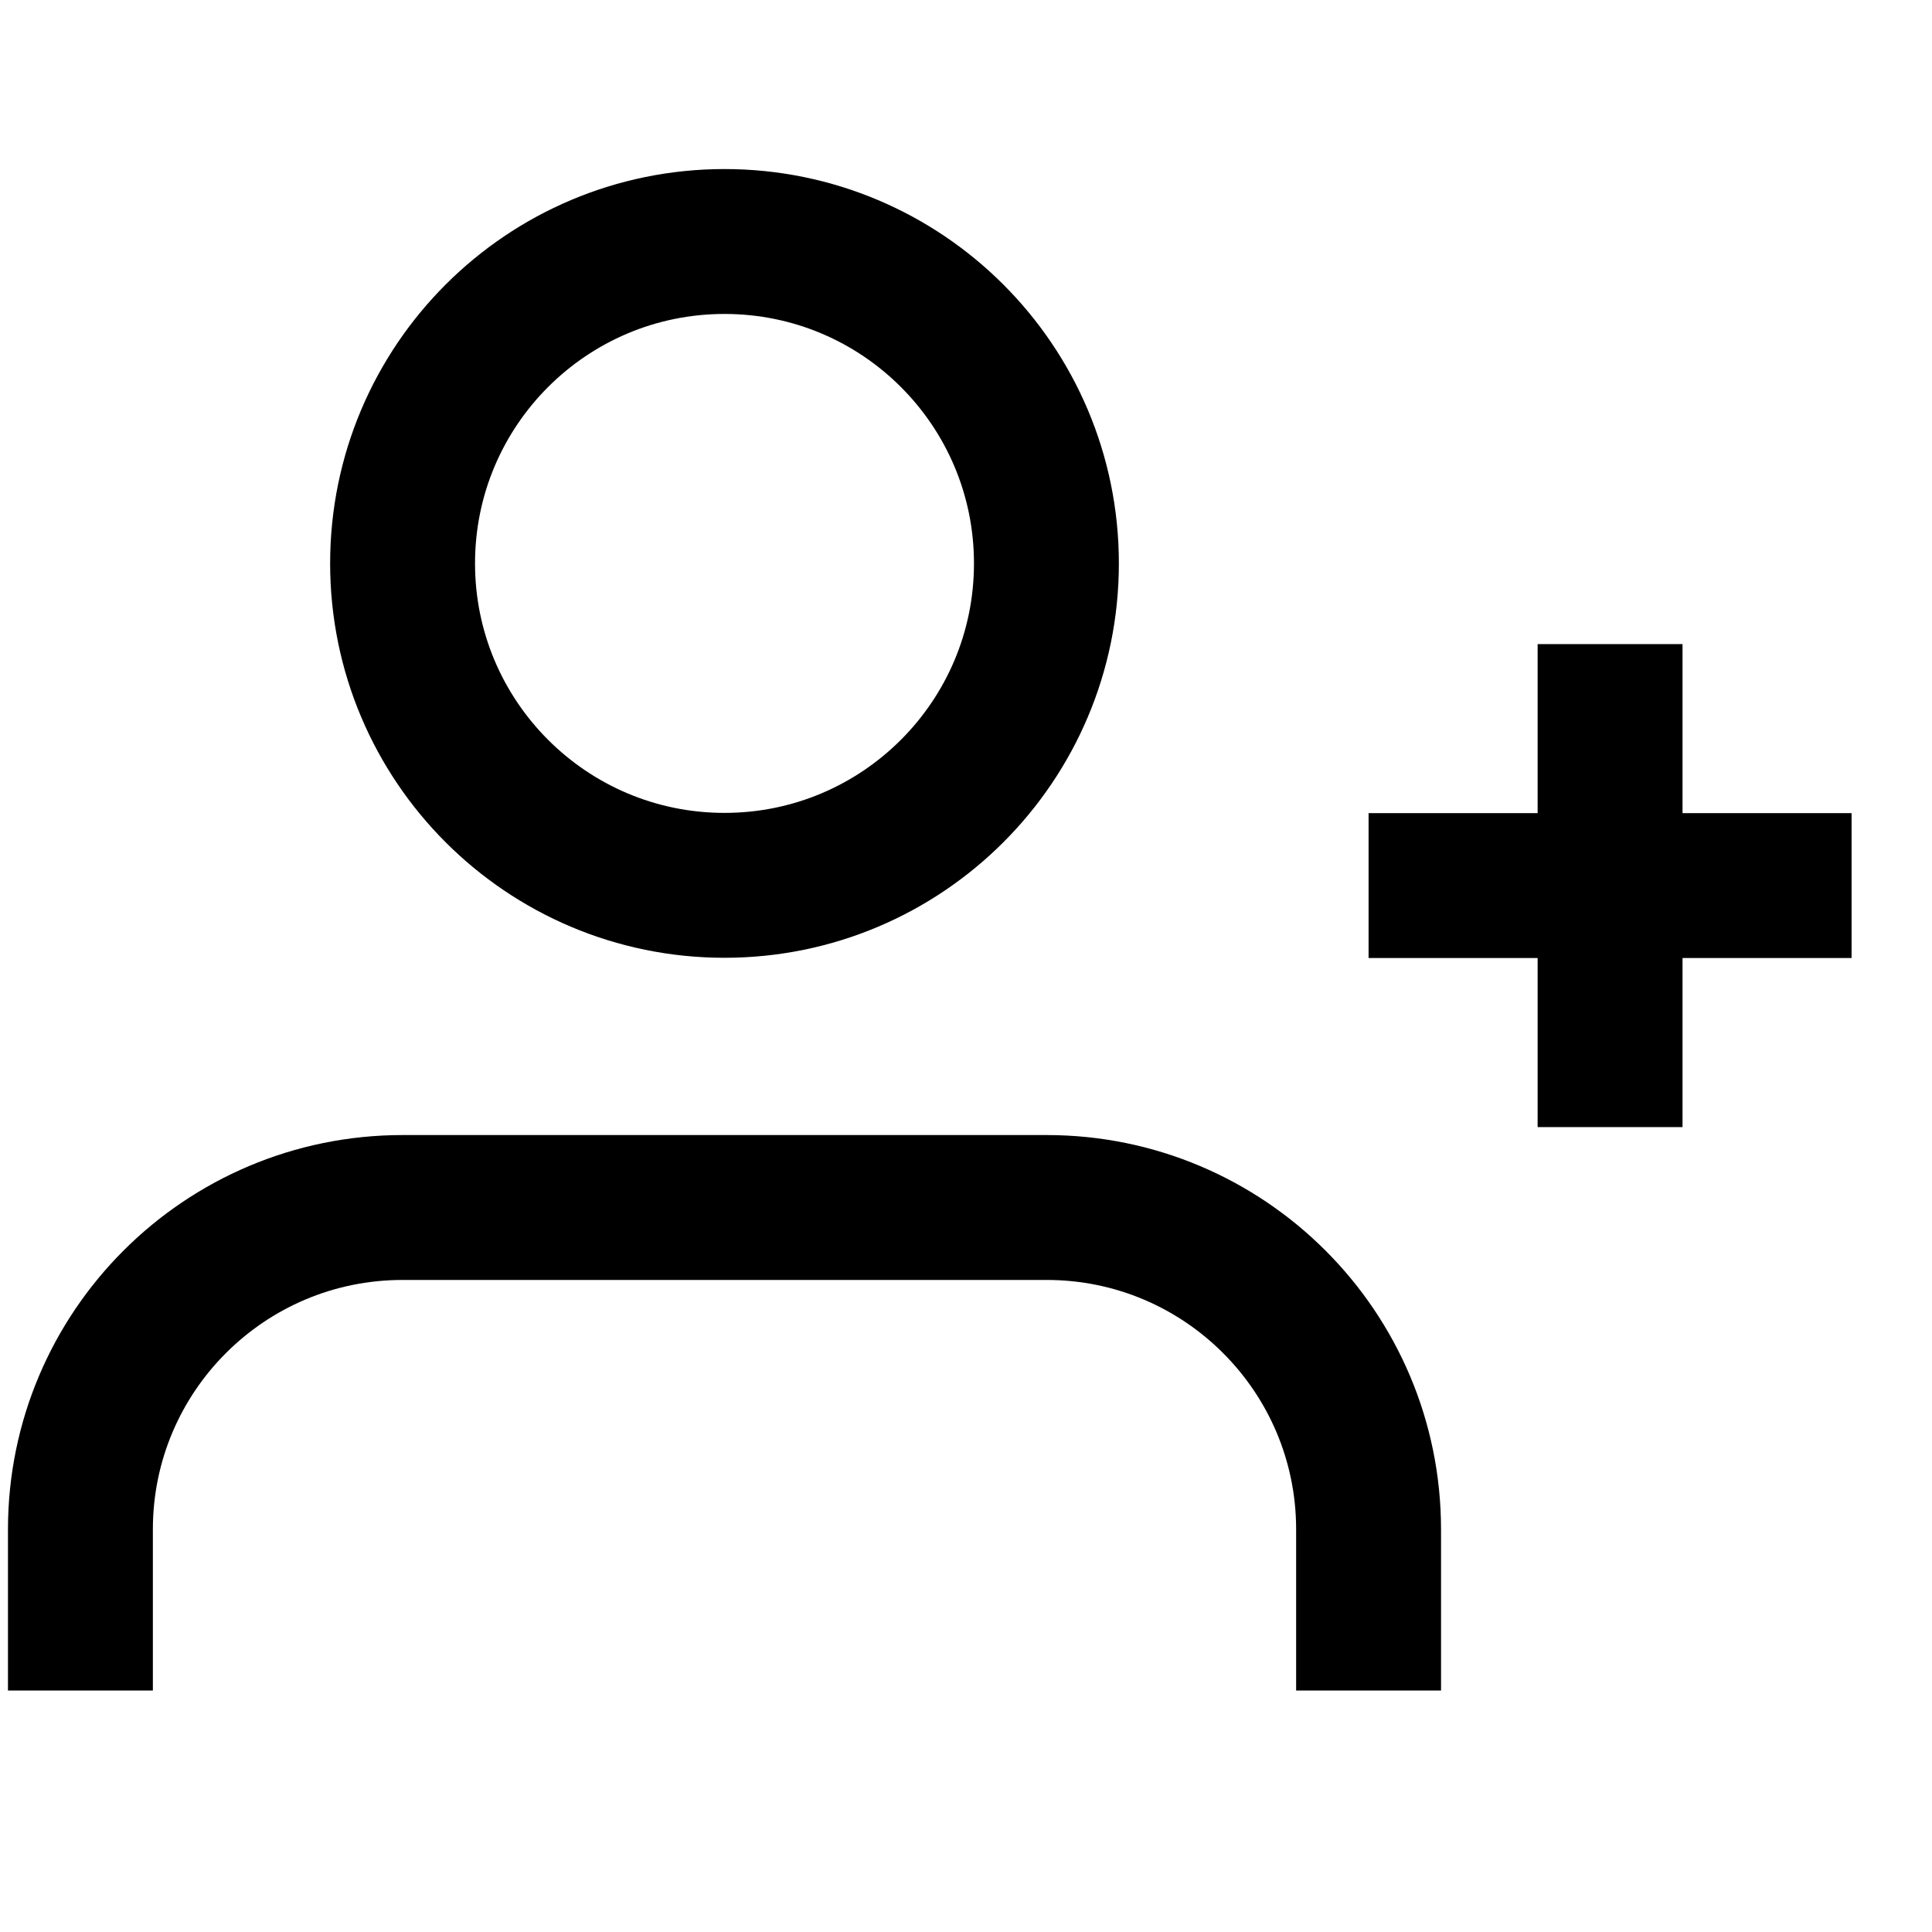 <svg xmlns="http://www.w3.org/2000/svg"
     width="8.889in" height="8.889in"
     viewBox="0 0 800 800" fill="none" stroke="black">
    <path
             stroke-width="60"
            d="M 666.70,266.70
           C 666.70,266.70 666.70,466.70 666.70,466.70M 566.70,366.70
           C 566.70,366.70 766.70,366.70 766.70,366.70M 433.30,233.30
           C 433.30,306.92 373.62,366.60 300.00,366.60
             226.38,366.60 166.70,306.92 166.70,233.30
             166.70,159.68 226.38,100.00 300.00,100.00
             373.62,100.00 433.30,159.68 433.30,233.30 Z
           M 566.70,700.00
           C 566.70,700.00 566.70,633.30 566.70,633.30
             566.70,559.70 507.00,500.00 433.40,500.00
             433.40,500.00 166.70,500.00 166.70,500.00
             93.00,500.00 33.30,559.70 33.30,633.30
             33.30,633.30 33.30,700.00 33.30,700.00"/>
</svg>

